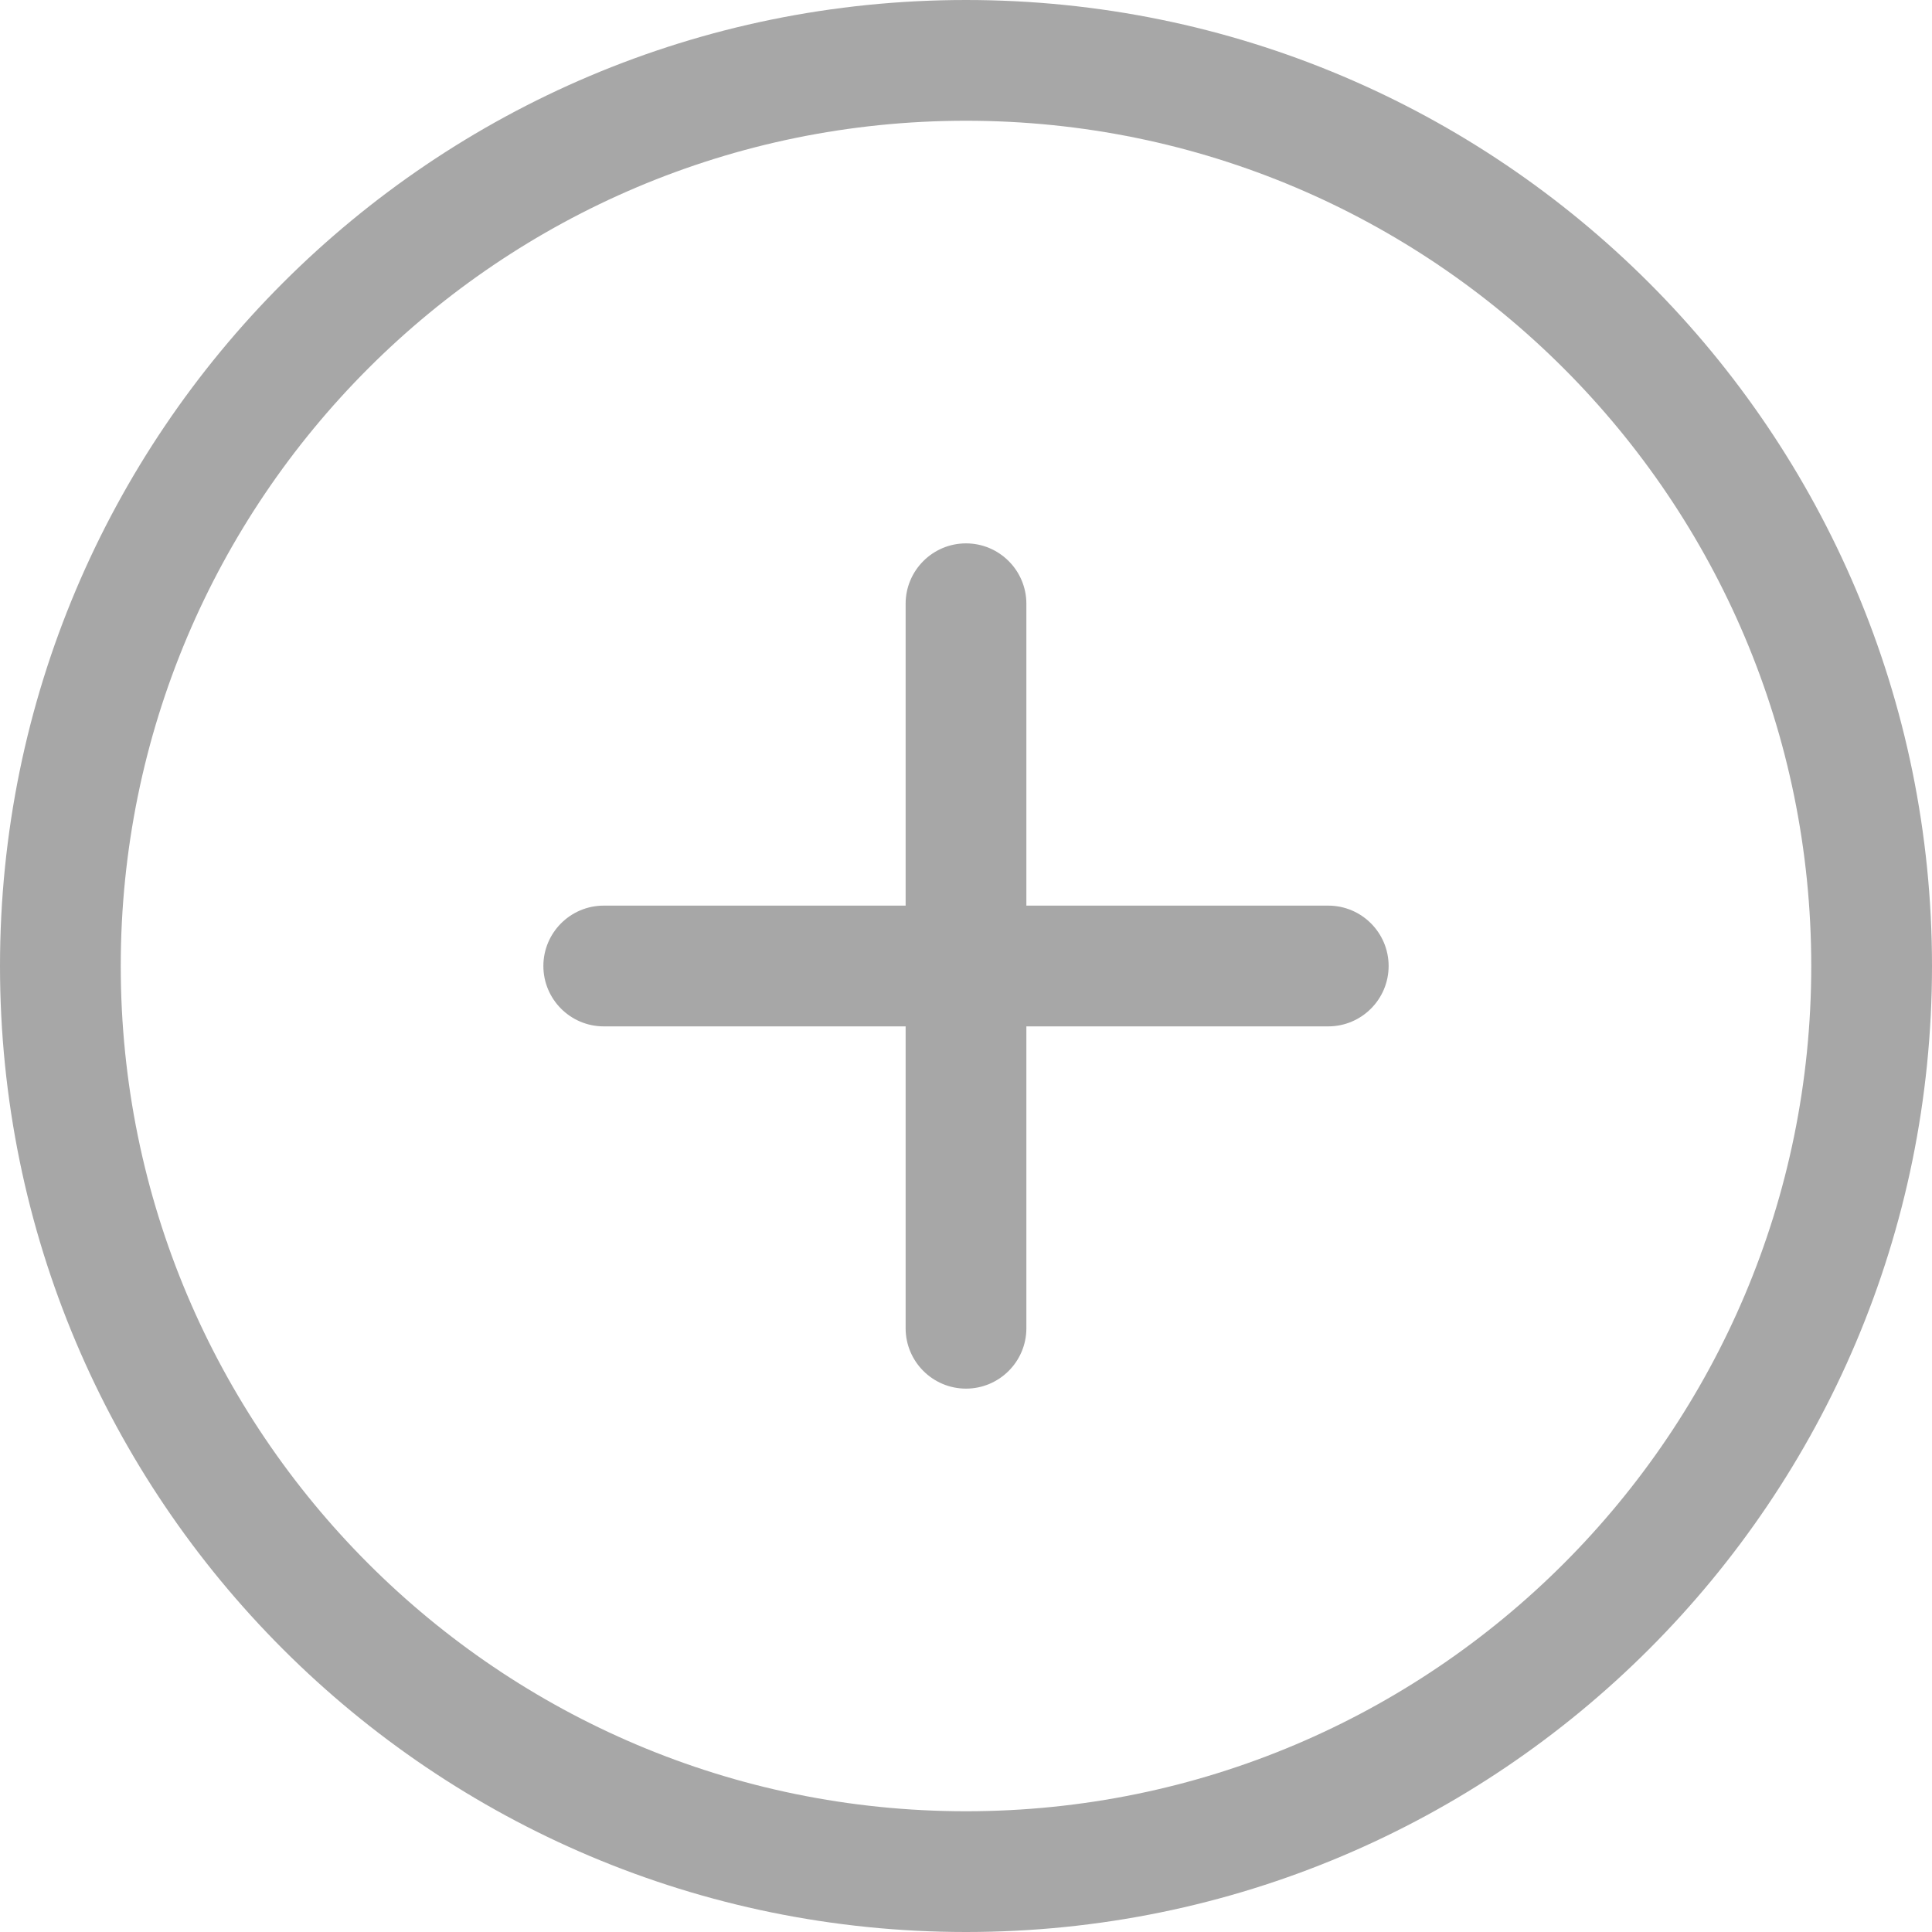 <?xml version="1.0" encoding="UTF-8" standalone="no"?>
<svg width="32px" height="32px" viewBox="0 0 32 32" version="1.1" xmlns="http://www.w3.org/2000/svg" xmlns:xlink="http://www.w3.org/1999/xlink" xmlns:sketch="http://www.bohemiancoding.com/sketch/ns">
    <!-- Generator: Sketch 3.2.1 (9971) - http://www.bohemiancoding.com/sketch -->
    <title>Fill 25</title>
    <desc>Created with Sketch.</desc>
    <defs></defs>
    <g id="Page-1" stroke="none" stroke-width="1" fill="none" fill-rule="evenodd" sketch:type="MSPage">
        <path d="M16,30 C8.268,30 2,23.73 2,16 C2,8.27 8.268,2 16,2 C23.732,2 30,8.27 30,16 C30,23.73 23.732,30 16,30 L16,30 Z M16,0 C7.163,0 0,7.16 0,16 C0,24.84 7.163,32 16,32 C24.837,32 32,24.84 32,16 C32,7.16 24.837,0 16,0 L16,0 Z M22,15 L17,15 L17,10 C17,9.45 16.553,9 16,9 C15.447,9 15,9.45 15,10 L15,15 L10,15 C9.447,15 9,15.45 9,16 C9,16.55 9.447,17 10,17 L15,17 L15,22 C15,22.55 15.447,23 16,23 C16.553,23 17,22.55 17,22 L17,17 L22,17 C22.553,17 23,16.55 23,16 C23,15.45 22.553,15 22,15 L22,15 Z" id="Fill-25" fill="#A7A7A7" sketch:type="MSShapeGroup"></path>
    </g>
</svg>